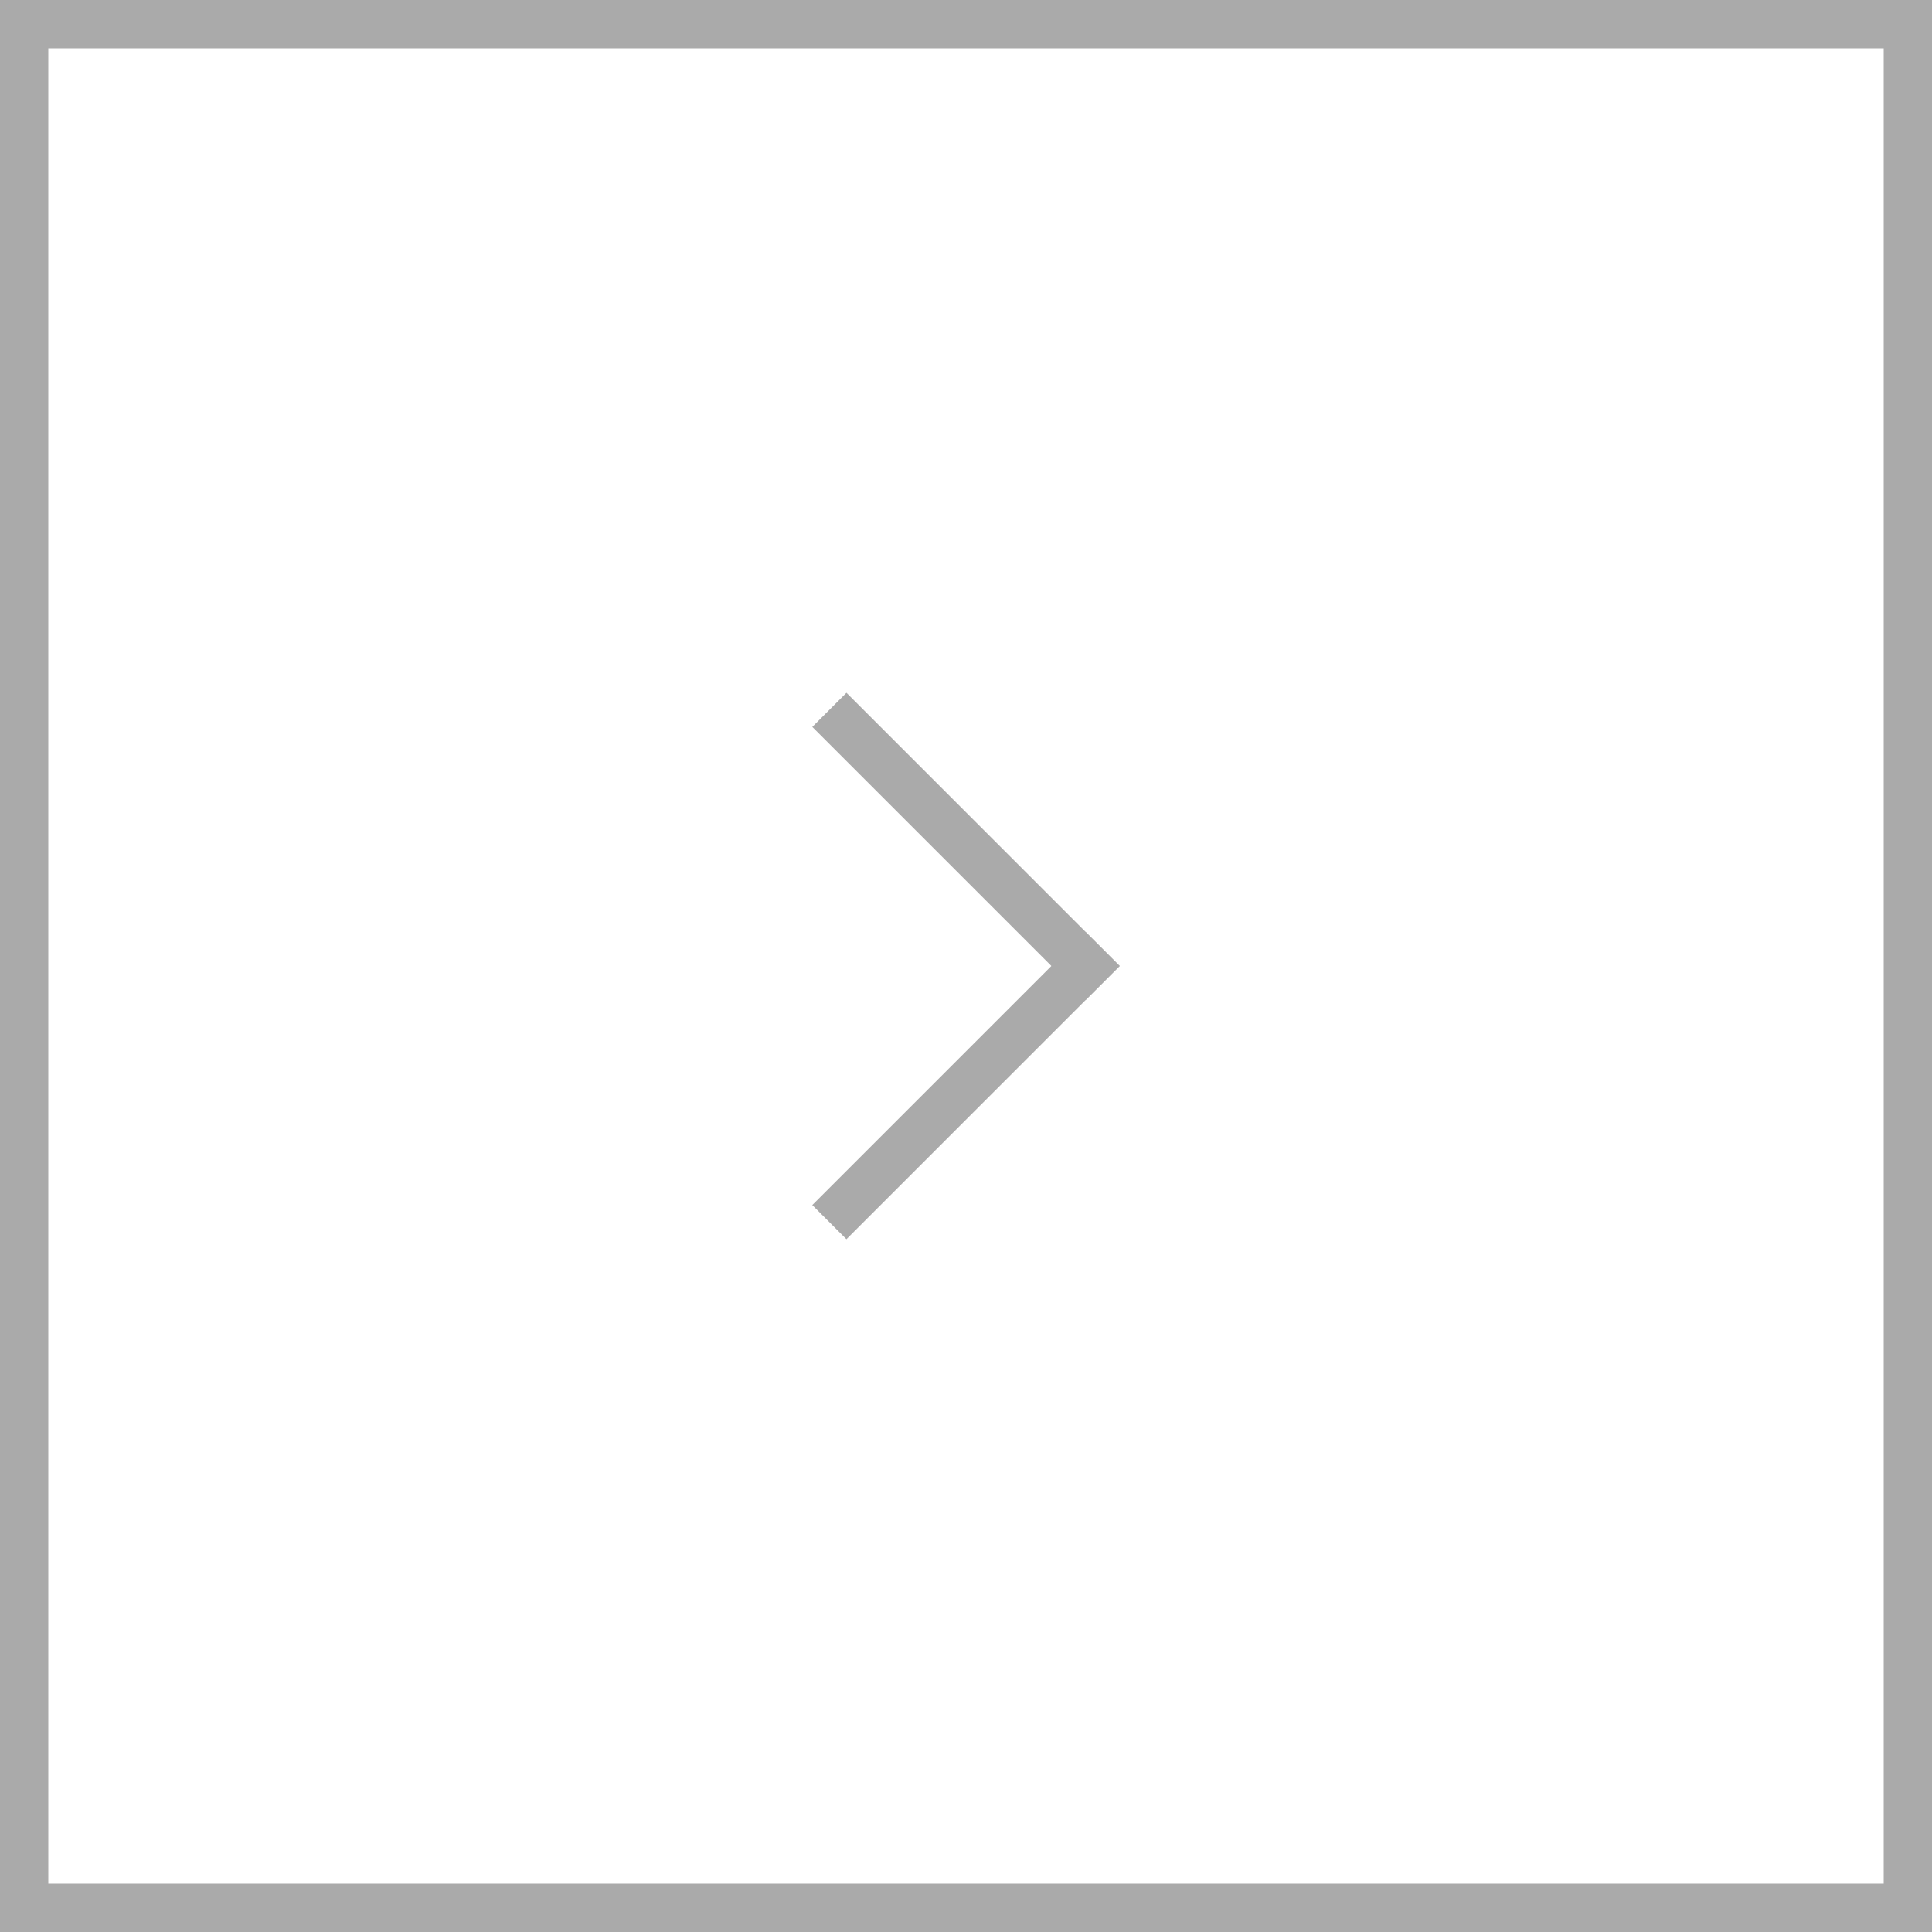 <svg xmlns="http://www.w3.org/2000/svg" viewBox="0 0 40 40"><defs><style>.cls-1{fill:#aaa;}</style></defs><g id="레이어_2" data-name="레이어 2"><g id="레이어_1-2" data-name="레이어 1"><rect class="cls-1" x="16" y="21.975" width="8" height="1" transform="translate(50.034 24.225) rotate(135)"/><rect class="cls-1" x="16" y="17.025" width="8" height="1" transform="translate(21.75 44.059) rotate(-135)"/><path class="cls-1" d="M1,39V1H39V39H1M0,40H40V0H0V40Z"/></g></g></svg>